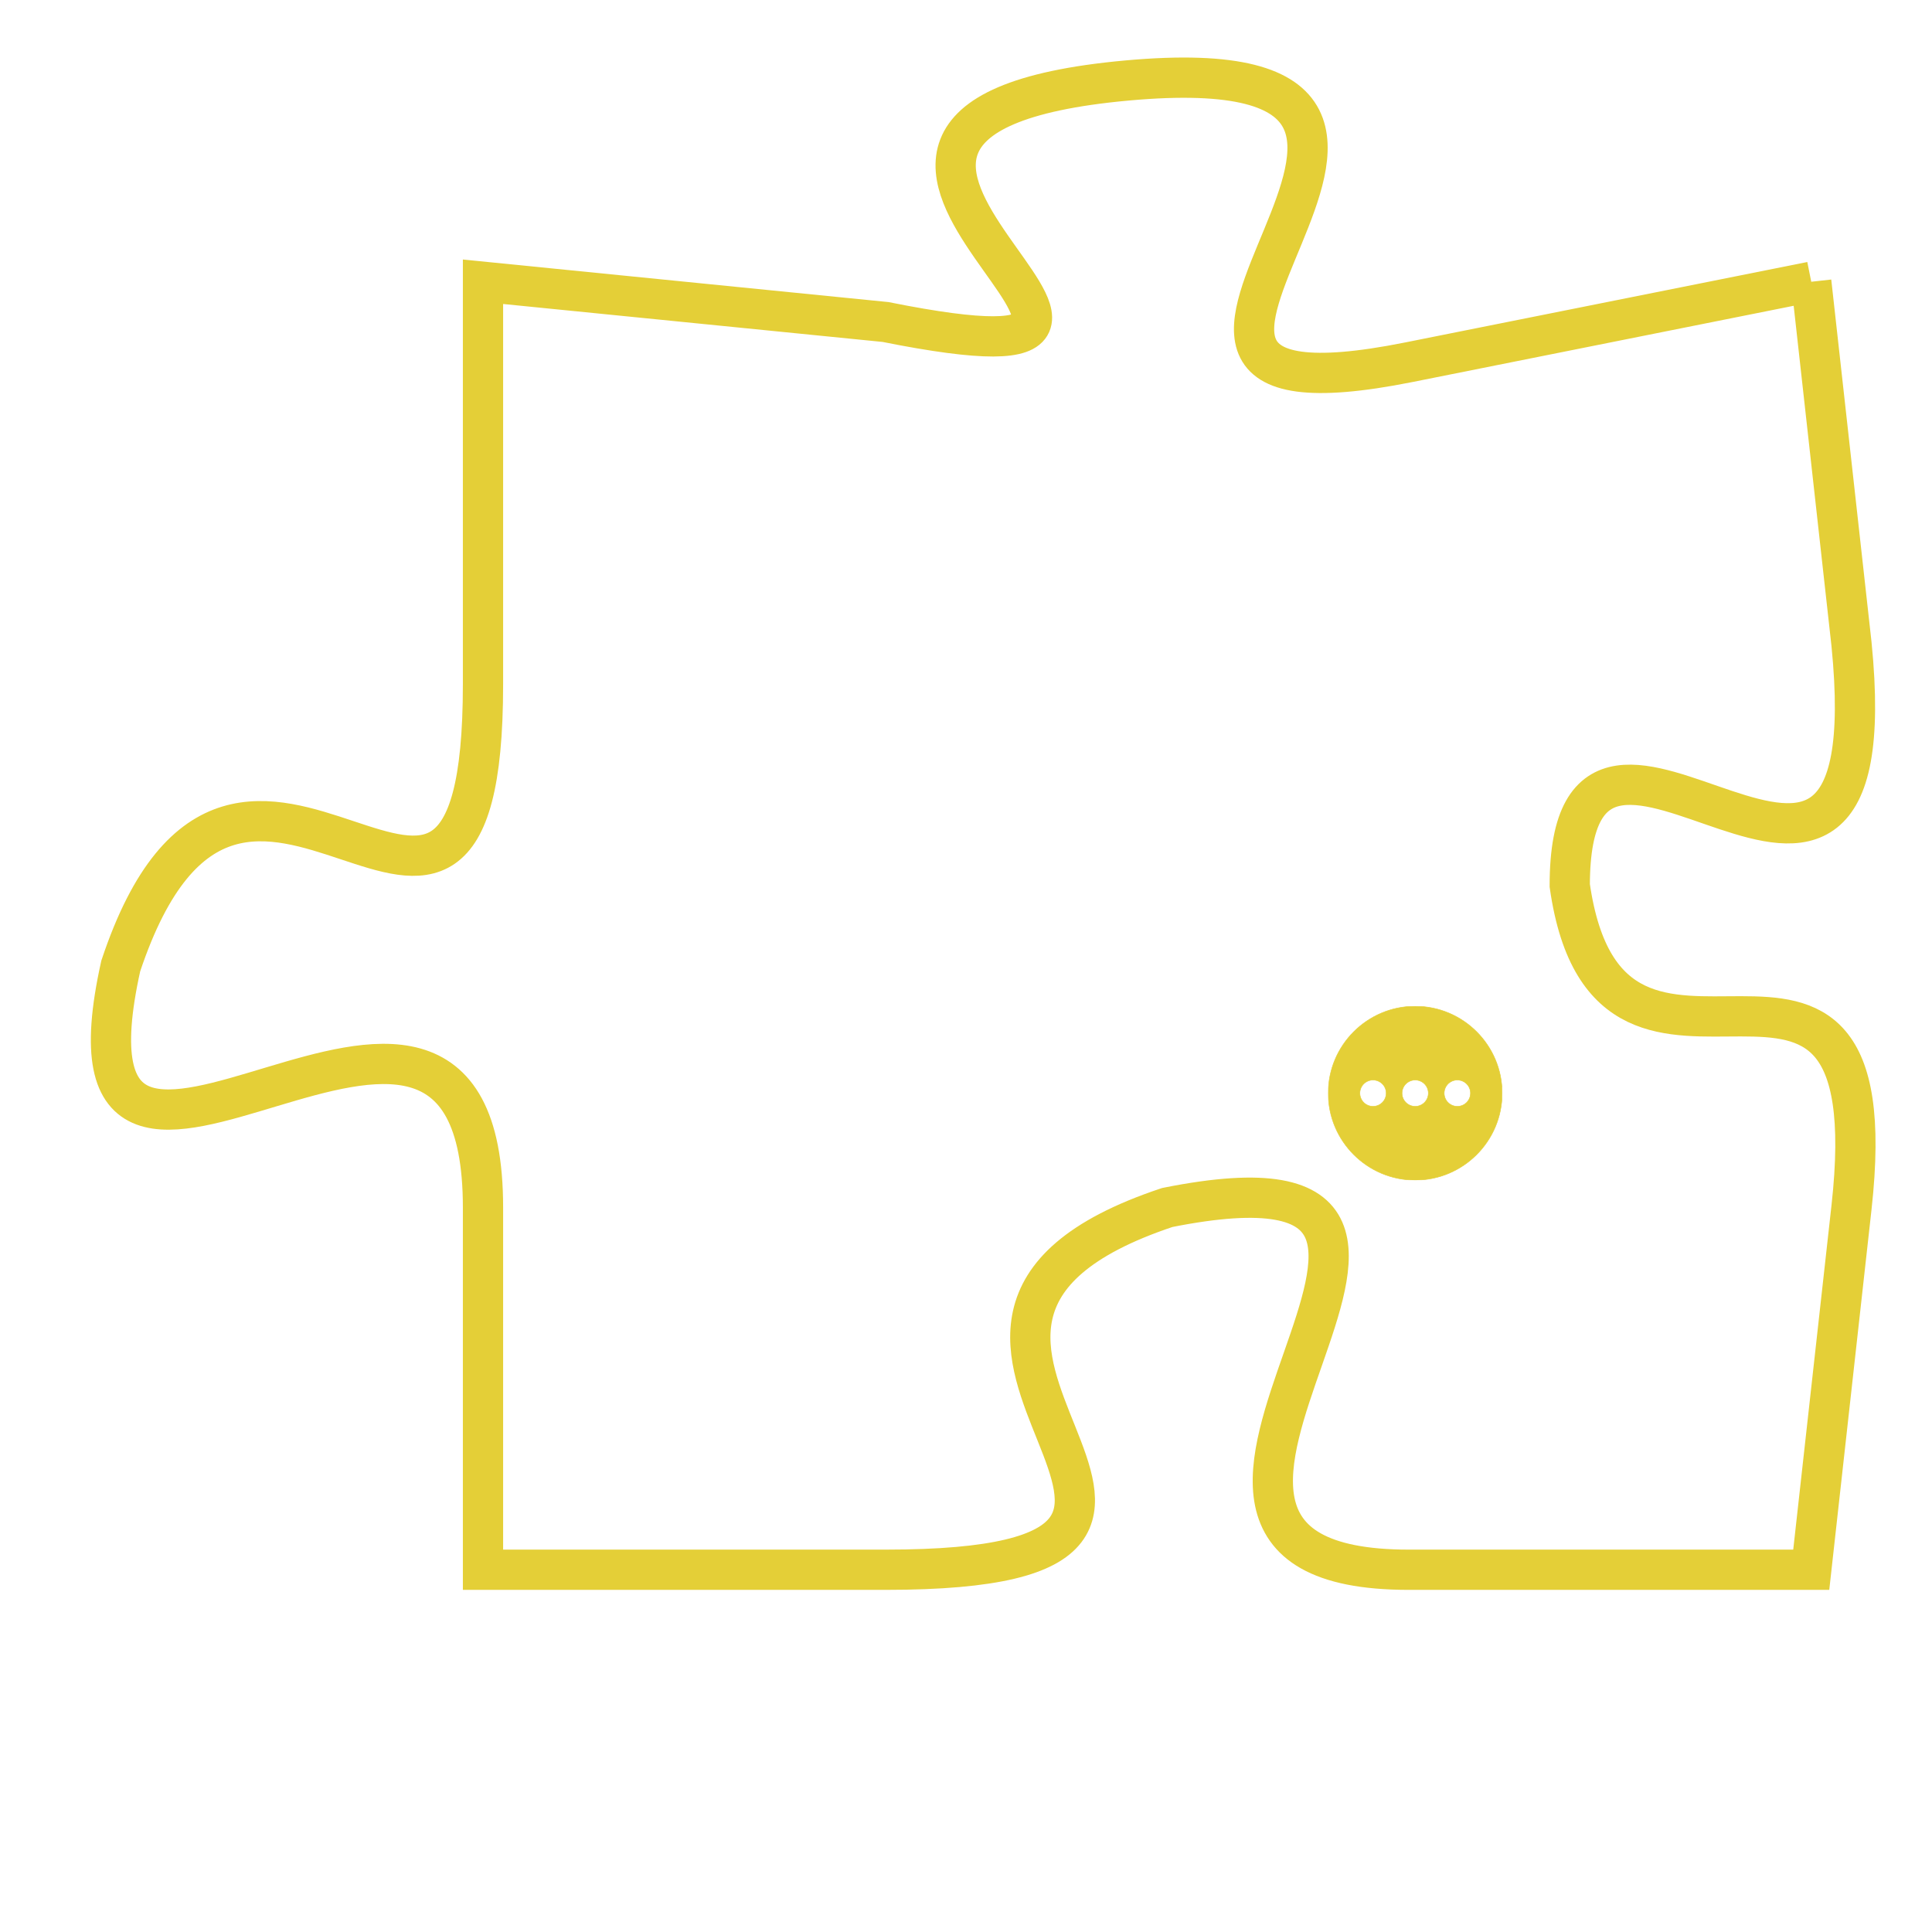 <svg version="1.1" xmlns="http://www.w3.org/2000/svg" xmlns:xlink="http://www.w3.org/1999/xlink" fill="transparent" x="0" y="0" width="350" height="350" preserveAspectRatio="xMinYMin slice"><style type="text/css">.links{fill:transparent;stroke: #E4CF37;}.links:hover{fill:#63D272; opacity:0.4;}</style><defs><g id="allt"><path id="t5216" d="M561,1280 L551,1282 C541,1284 555,1274 544,1275 C533,1276 548,1283 538,1281 L528,1280 528,1280 L528,1290 C528,1300 522,1288 519,1297 C517,1306 528,1294 528,1303 L528,1312 528,1312 L538,1312 C549,1312 536,1306 545,1303 C555,1301 542,1312 551,1312 L561,1312 561,1312 L562,1303 C563,1294 556,1302 555,1295 C555,1288 563,1299 562,1289 L561,1280"/></g><clipPath id="c" clipRule="evenodd" fill="transparent"><use href="#t5216"/></clipPath></defs><svg viewBox="516 1273 48 40" preserveAspectRatio="xMinYMin meet"><svg width="4380" height="2430"><g><image crossorigin="anonymous" x="0" y="0" href="https://nftpuzzle.license-token.com/assets/completepuzzle.svg" width="100%" height="100%" /><g class="links"><use href="#t5216"/></g></g></svg><svg x="549" y="1298" height="9%" width="9%" viewBox="0 0 330 330"><g><a xlink:href="https://nftpuzzle.license-token.com/" class="links"><title>See the most innovative NFT based token software licensing project</title><path fill="#E4CF37" id="more" d="M165,0C74.019,0,0,74.019,0,165s74.019,165,165,165s165-74.019,165-165S255.981,0,165,0z M85,190 c-13.785,0-25-11.215-25-25s11.215-25,25-25s25,11.215,25,25S98.785,190,85,190z M165,190c-13.785,0-25-11.215-25-25 s11.215-25,25-25s25,11.215,25,25S178.785,190,165,190z M245,190c-13.785,0-25-11.215-25-25s11.215-25,25-25 c13.785,0,25,11.215,25,25S258.785,190,245,190z"></path></a></g></svg></svg></svg>